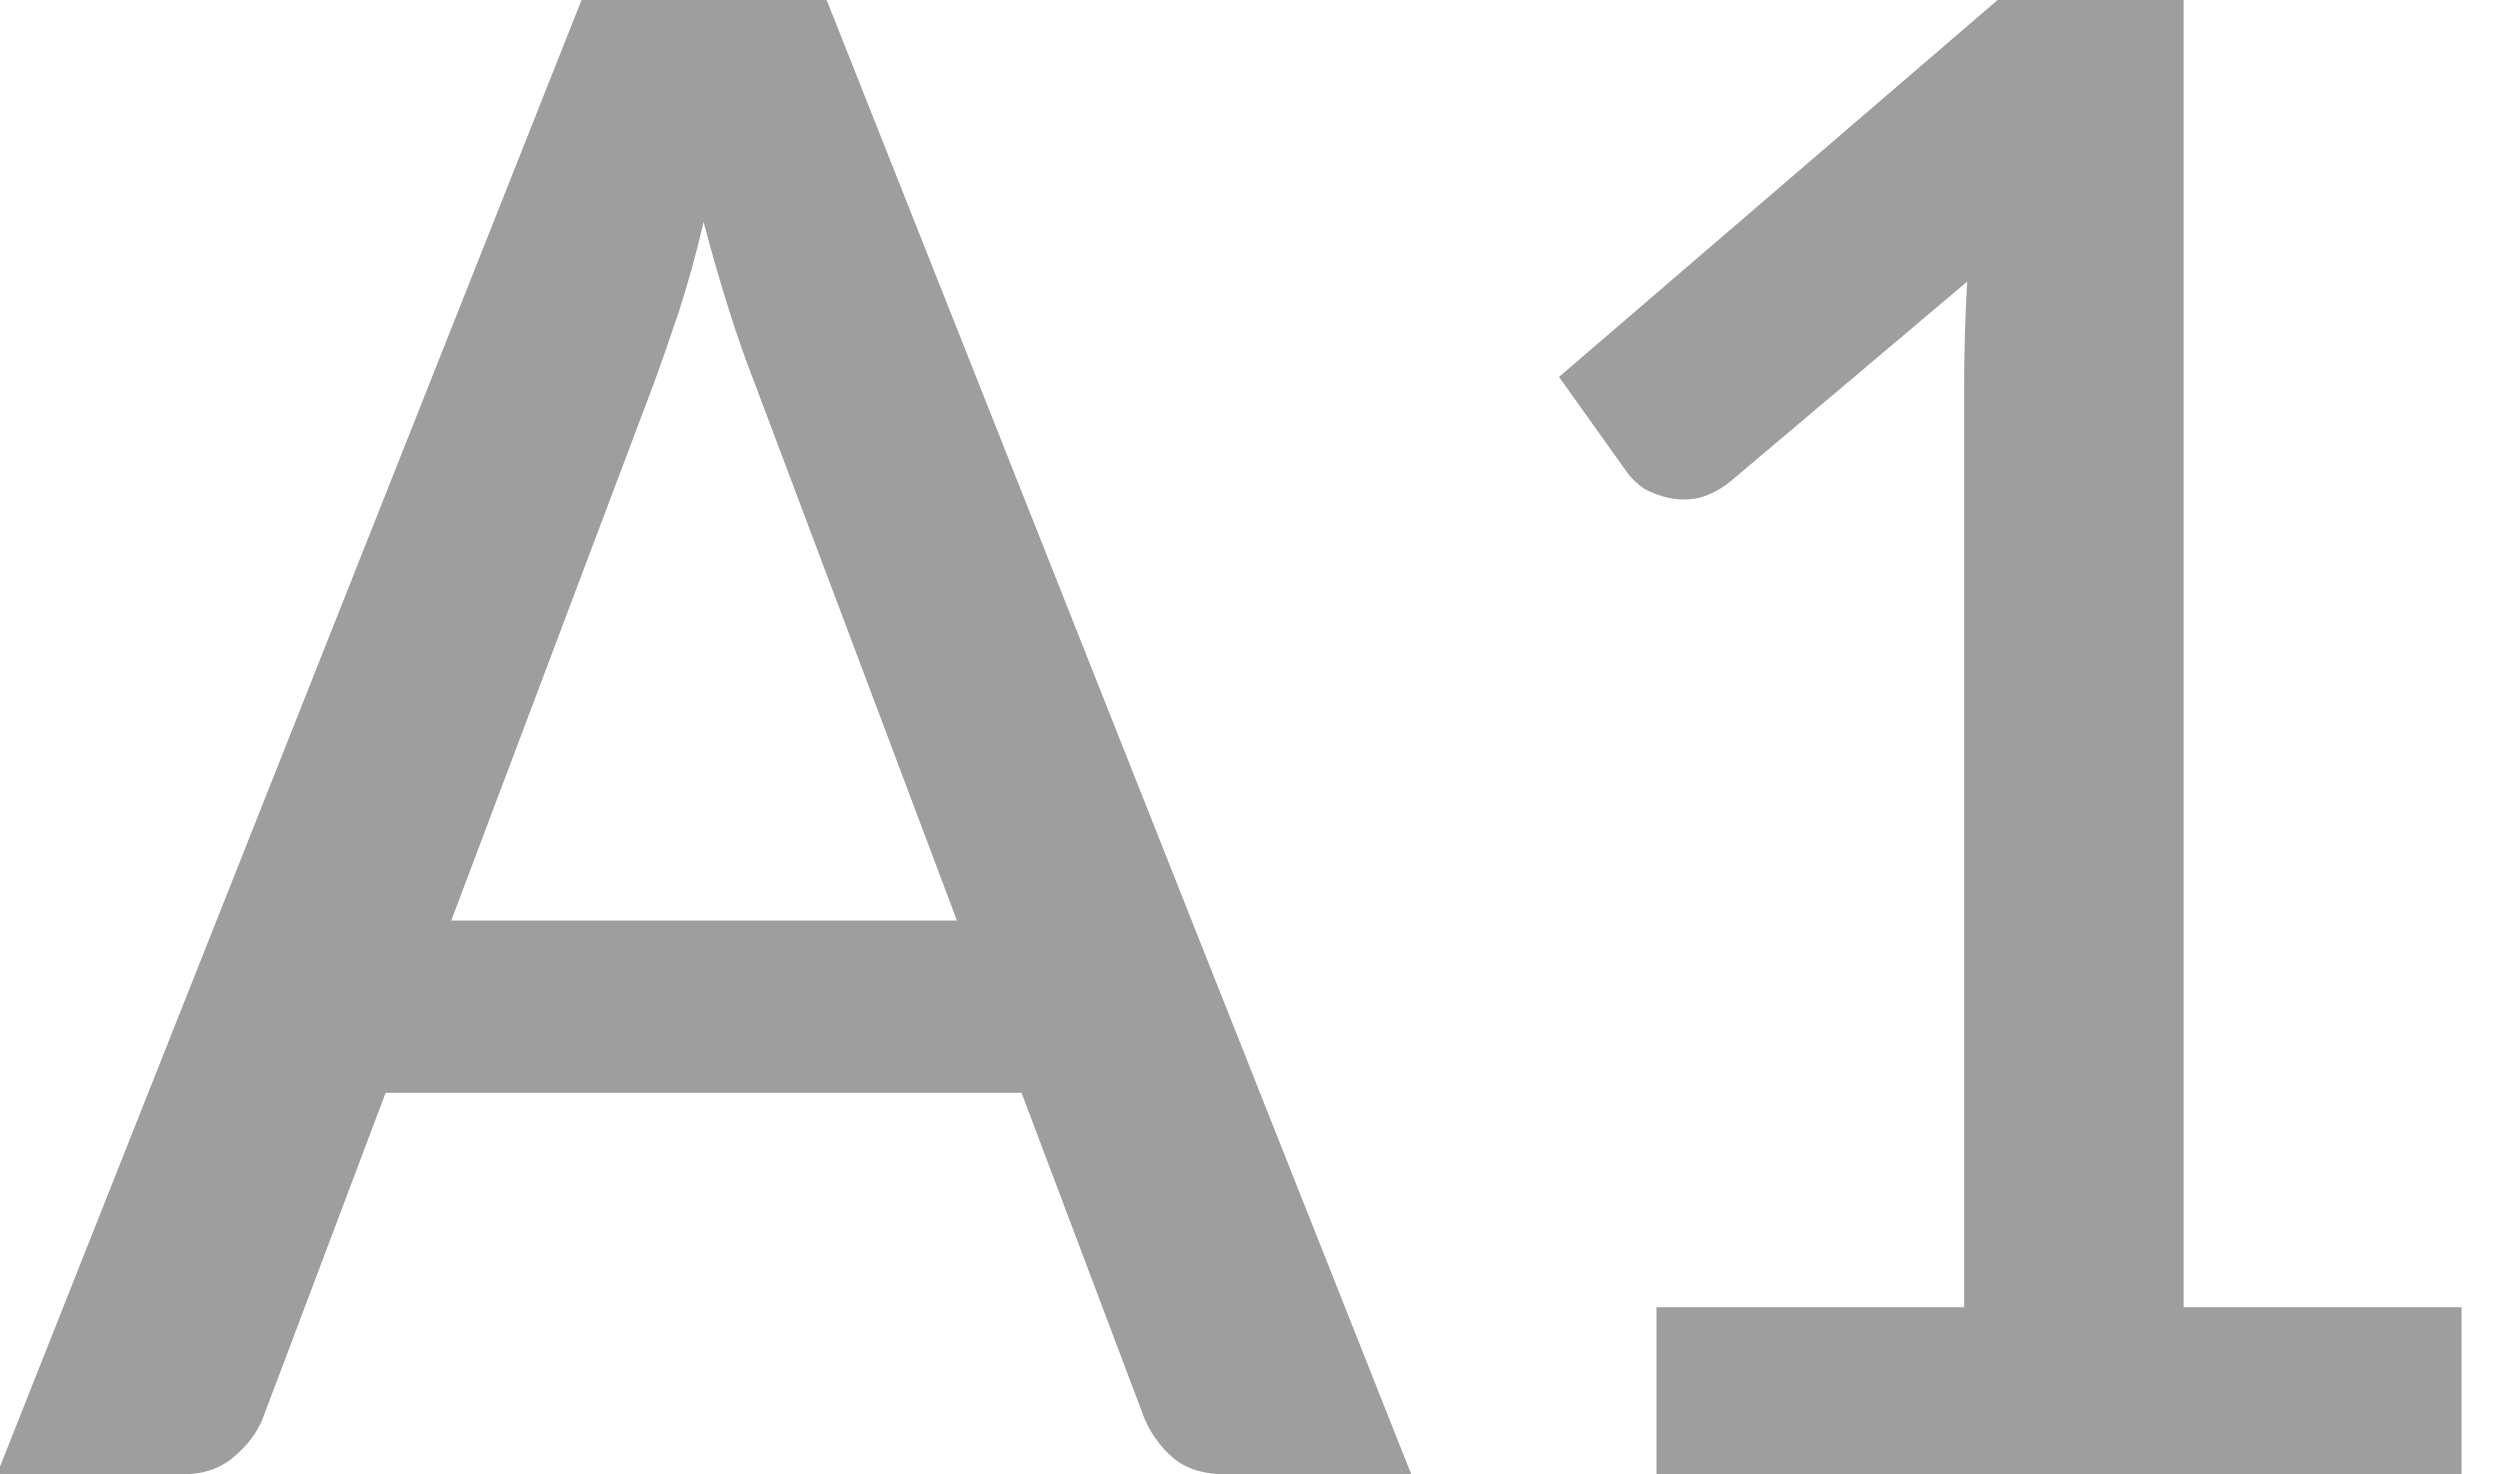 <svg width="39" height="23" viewBox="0 0 39 23" fill="none" xmlns="http://www.w3.org/2000/svg">
<rect x="0" y="0" width="39" height="23" fill="#333333" stroke="none"/>
<g clip-path="url(#clip0_4278_13343)">
<rect width="39" height="23" fill="white"/>
<path d="M14.928 14.36L11.76 5.944C11.504 5.293 11.243 4.467 10.976 3.464C10.859 3.965 10.731 4.429 10.592 4.856C10.453 5.272 10.325 5.64 10.208 5.96L7.04 14.36H14.928ZM22.016 23H19.12C18.789 23 18.523 22.92 18.32 22.76C18.117 22.589 17.963 22.381 17.856 22.136L15.936 17.048H6.016L4.096 22.136C4.011 22.349 3.861 22.547 3.648 22.728C3.435 22.909 3.168 23 2.848 23H-0.048L9.088 -0.04H12.88L22.016 23ZM38.401 20.392V23H25.841V20.392H30.641V5.96C30.641 5.448 30.657 4.925 30.689 4.392L26.993 7.512C26.833 7.64 26.667 7.725 26.497 7.768C26.337 7.8 26.182 7.8 26.033 7.768C25.894 7.736 25.766 7.688 25.649 7.624C25.542 7.549 25.457 7.469 25.393 7.384L24.321 5.88L31.265 -0.088H34.065V20.392H38.401Z" fill="#9E9E9E"/>
</g>
<defs>
<clipPath id="clip0_4278_13343">
<rect width="39" height="23" fill="white"/>
</clipPath>
</defs>
</svg>
